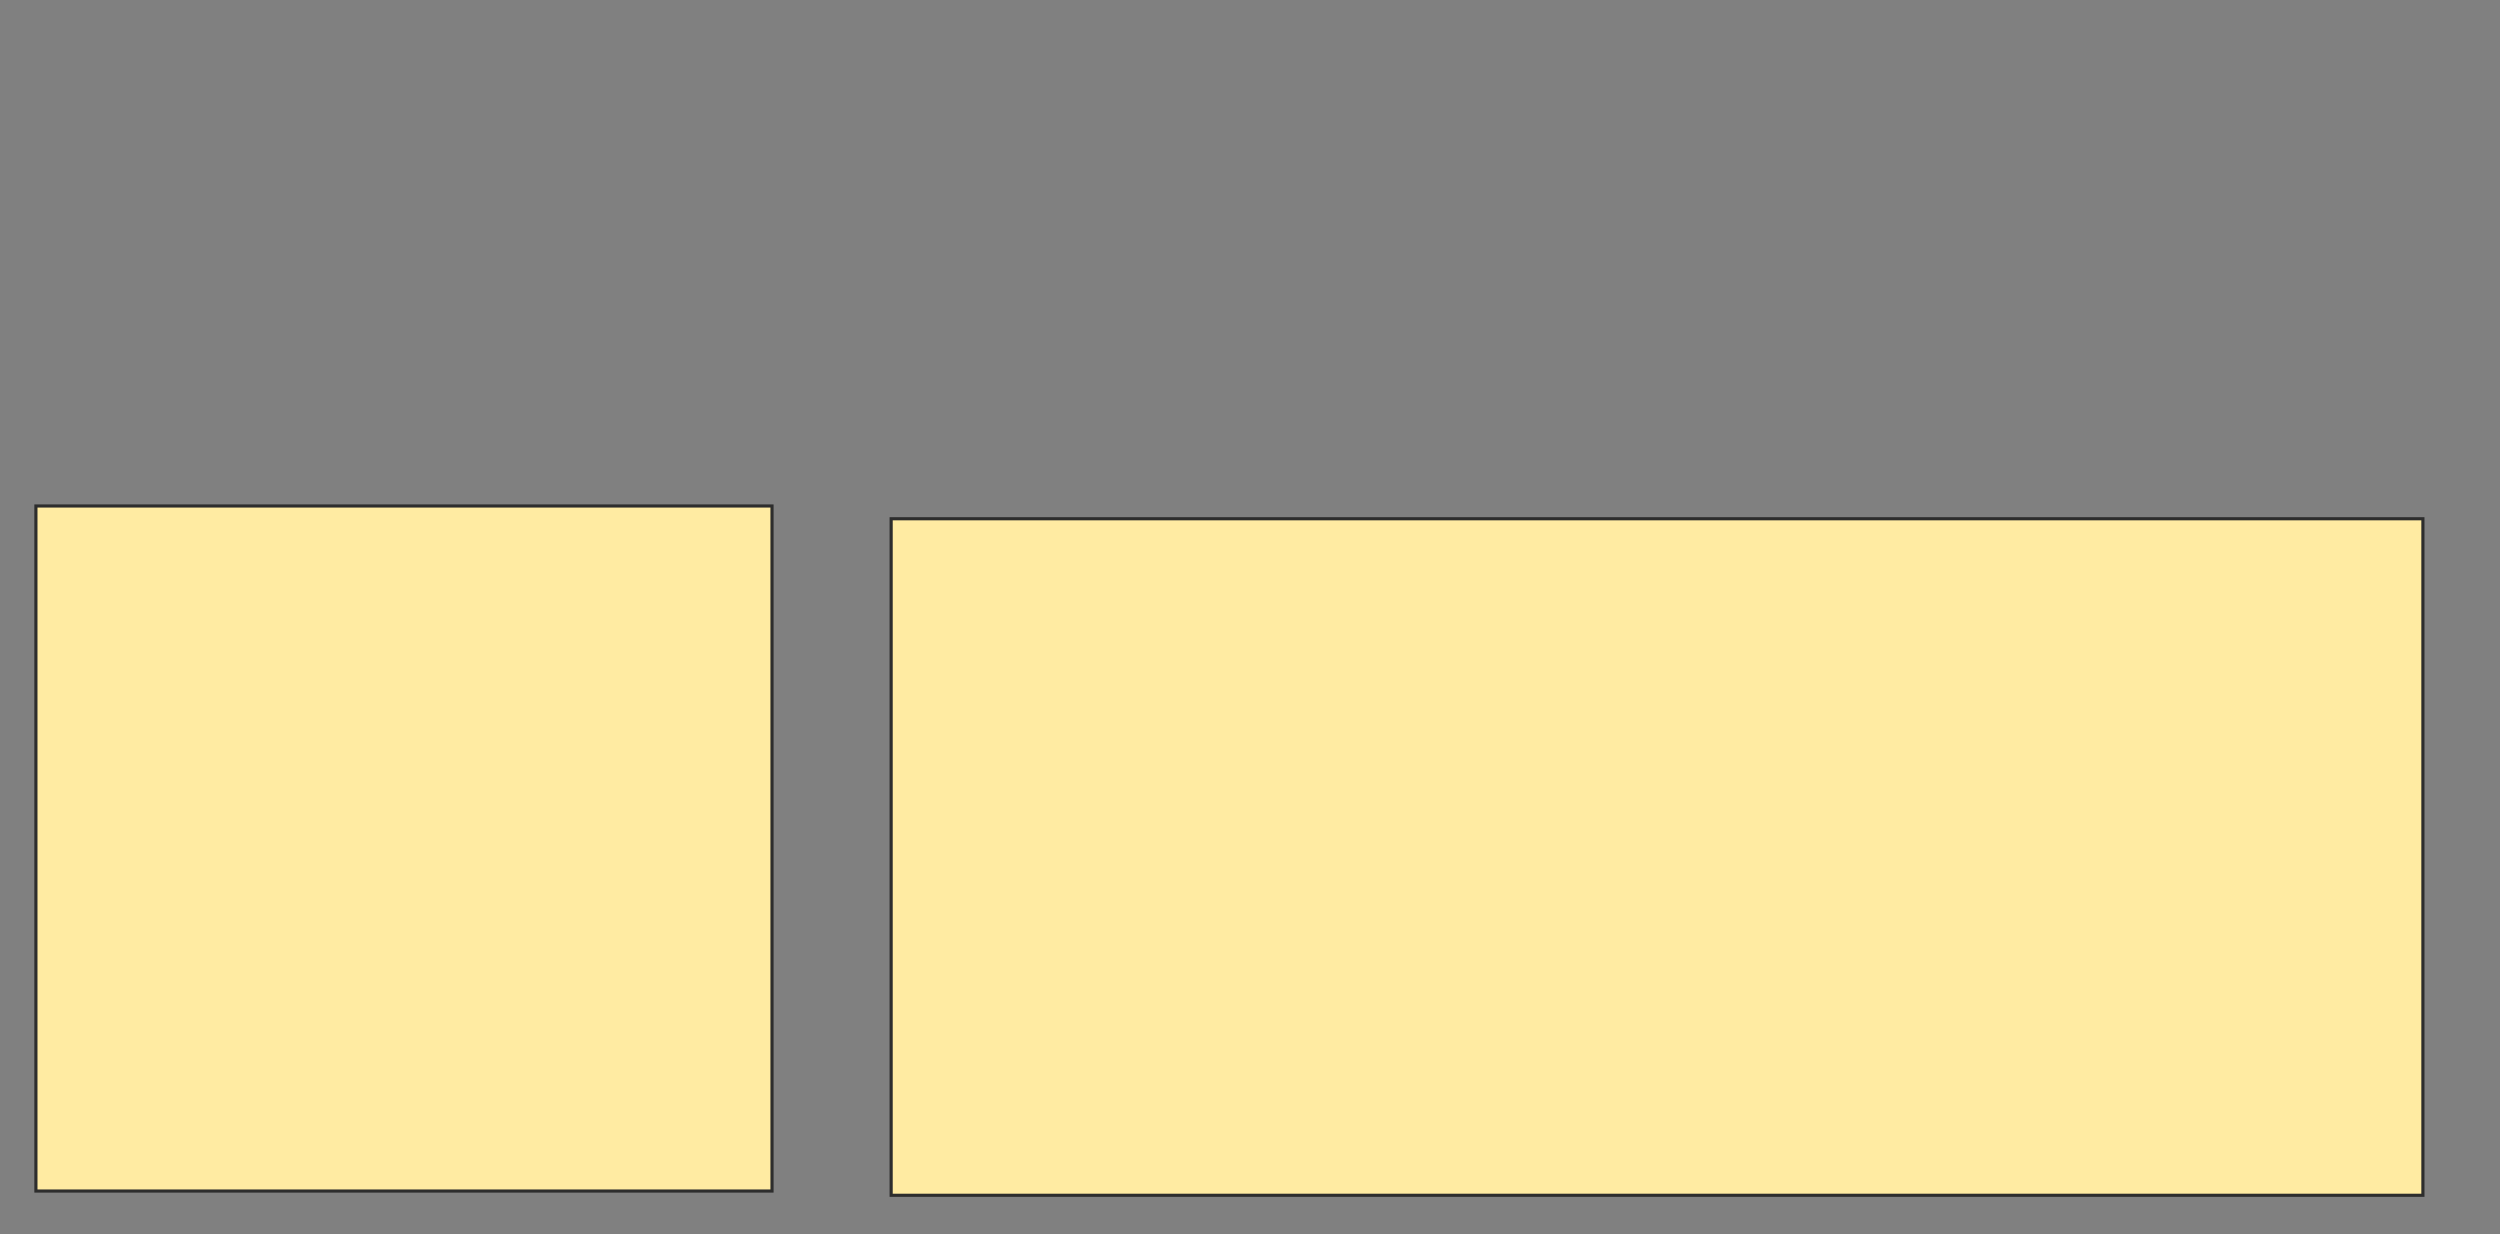 <svg height="392" width="794" xmlns="http://www.w3.org/2000/svg">
 <rect width="100%" height="100%" fill="#808080" stroke="none"/>
 <!-- Created with Image Occlusion Enhanced -->
 <g>
  <title>Labels</title>
 </g>
 <g>
  <title>Masks</title>
  <rect fill="#FFEBA2" height="217.568" id="cb61aa15ad3042fca096f72c4ba9751d-oa-1" stroke="#2D2D2D" width="233.784" x="11.405" y="160.703"/>
  <rect fill="#FFEBA2" height="214.865" id="cb61aa15ad3042fca096f72c4ba9751d-oa-2" stroke="#2D2D2D" width="486.487" x="283.027" y="164.757"/>
 </g>
</svg>